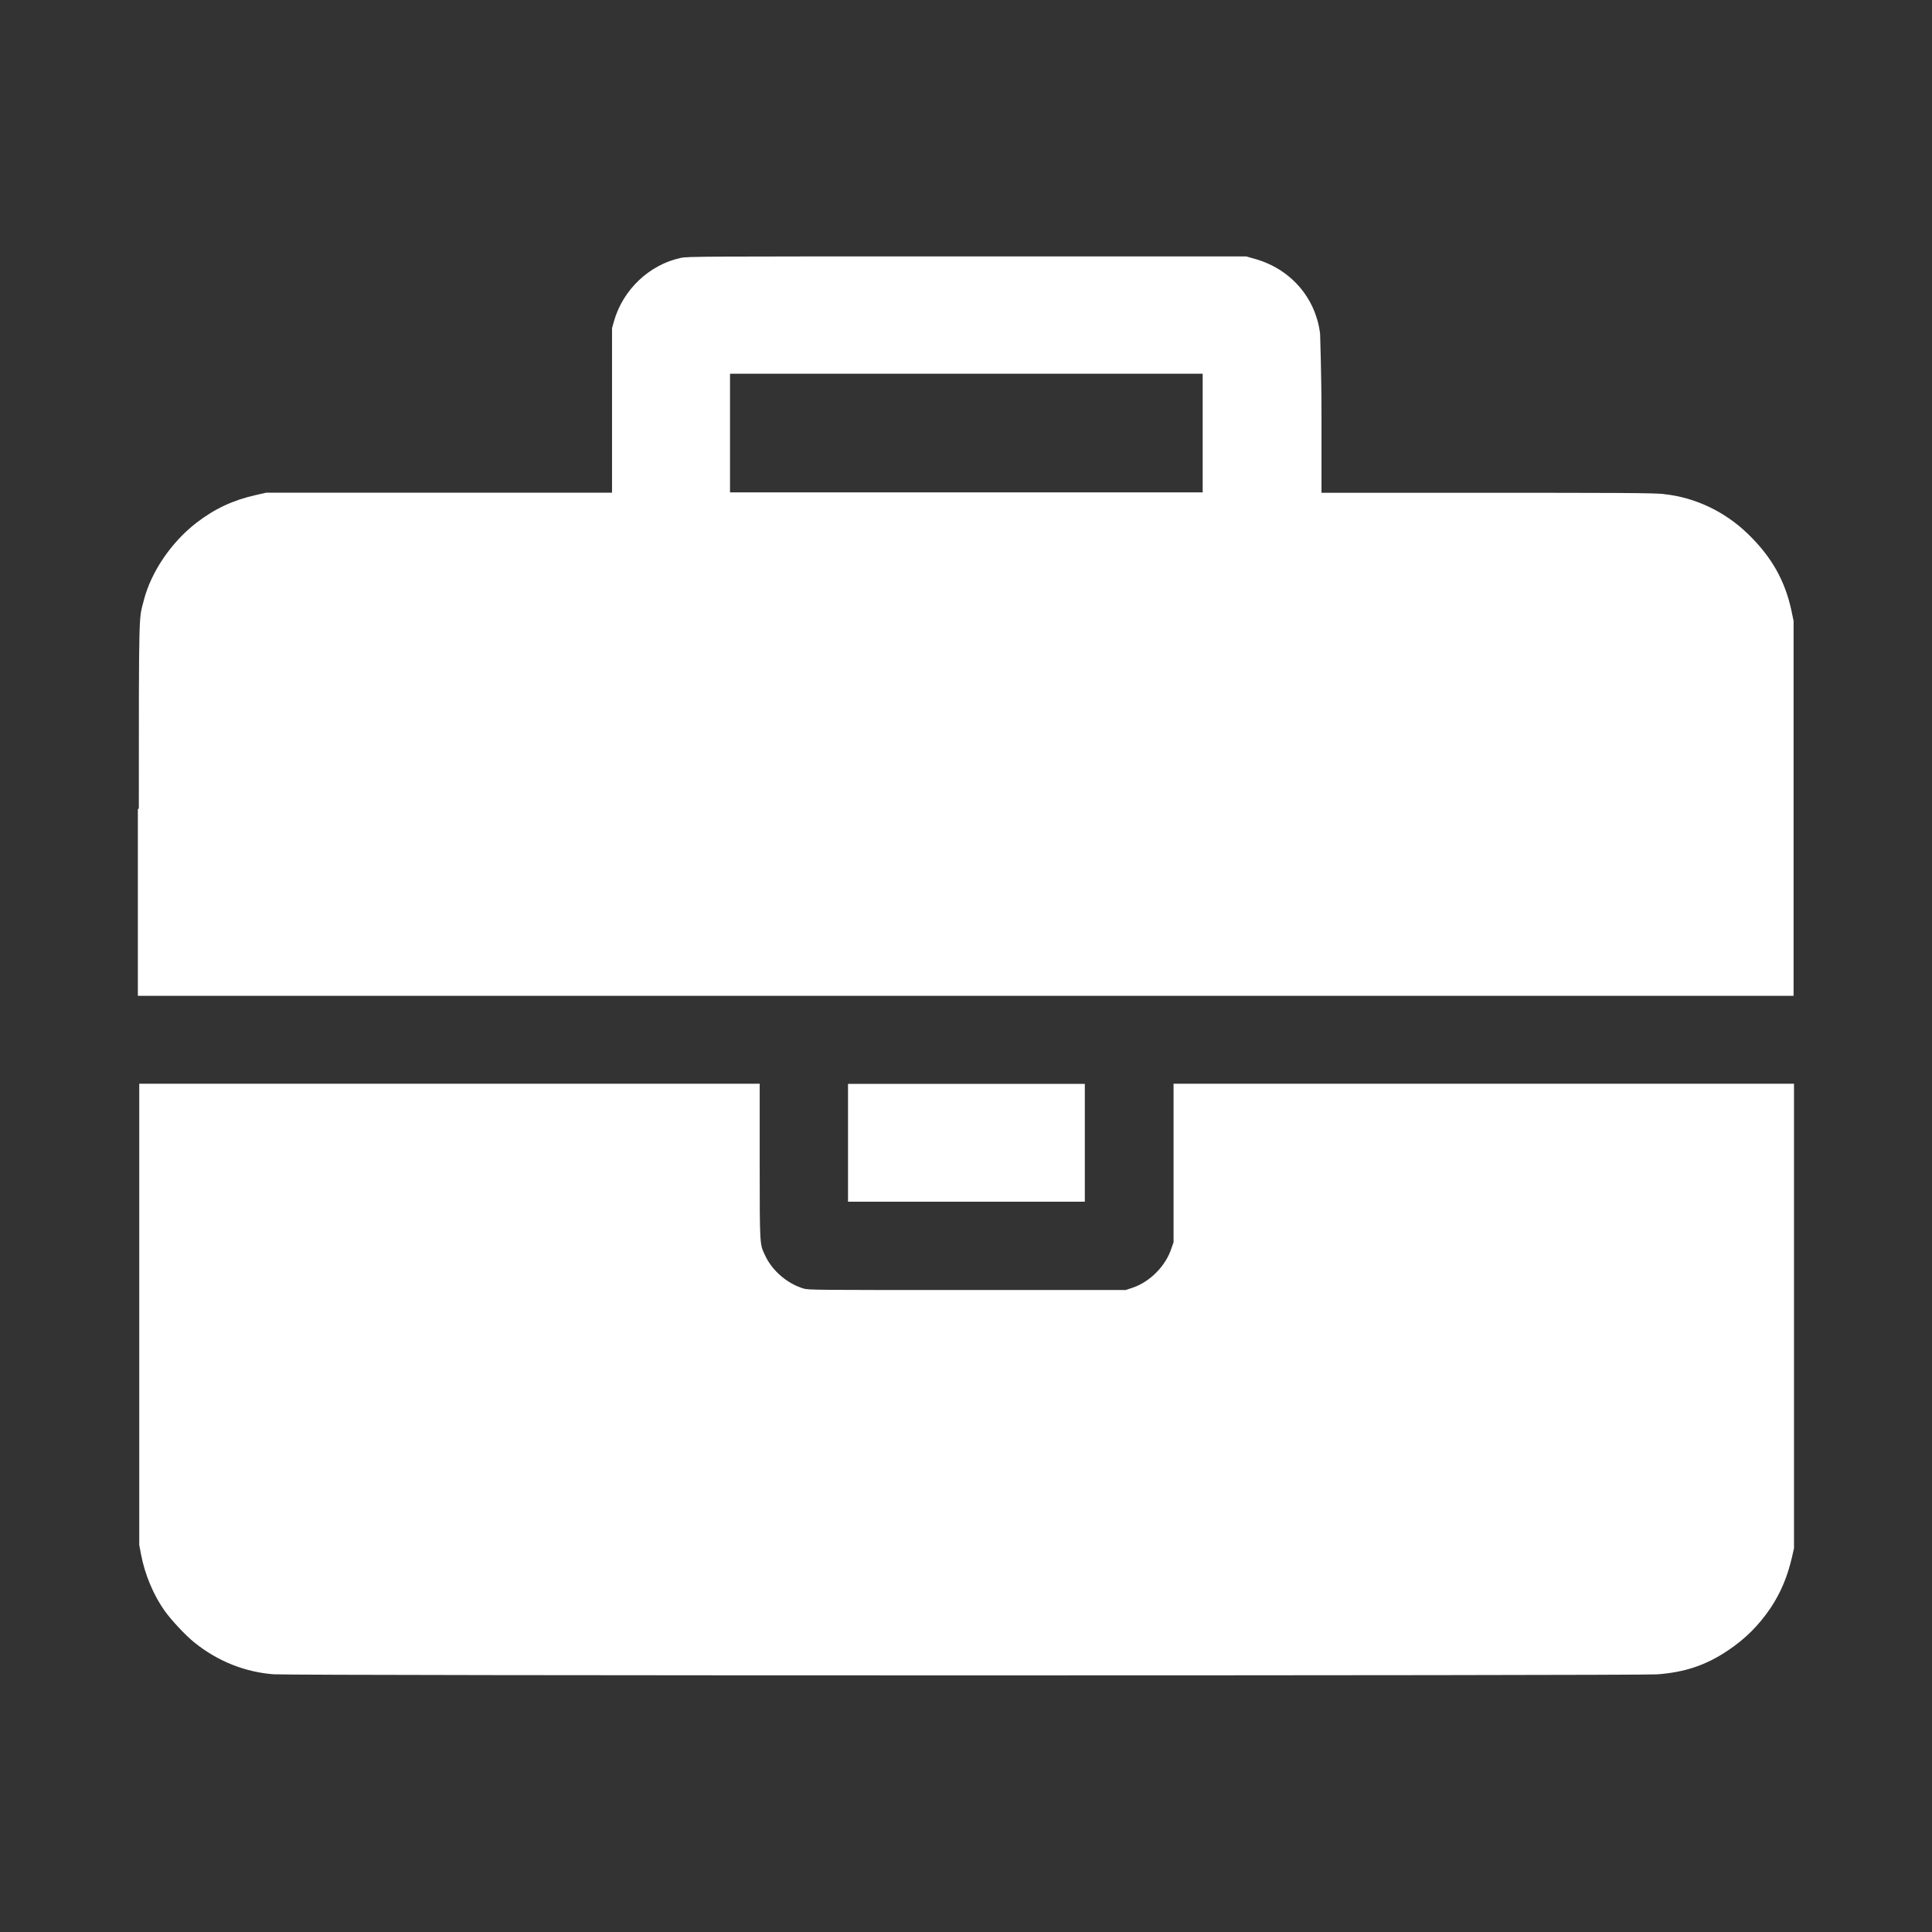 <!DOCTYPE svg PUBLIC "-//W3C//DTD SVG 1.1//EN" "http://www.w3.org/Graphics/SVG/1.1/DTD/svg11.dtd">
<!-- Uploaded to: SVG Repo, www.svgrepo.com, Transformed by: SVG Repo Mixer Tools -->
<svg fill="#ffffff" width="800px" height="800px" viewBox="0 0 14 14" role="img" focusable="false" aria-hidden="true" xmlns="http://www.w3.org/2000/svg">
<rect x="0" y="0" width="14" height="14" fill="#333333" stroke="none"/>
<g id="SVGRepo_bgCarrier" stroke-width="0"/>
<g id="SVGRepo_tracerCarrier" stroke-linecap="round" stroke-linejoin="round"/>
<g id="SVGRepo_iconCarrier">
<path d="m 1.989,12.133 c -0.212,-0.015 -0.413,-0.095 -0.583,-0.233 -0.062,-0.05 -0.164,-0.159 -0.211,-0.225 -0.082,-0.114 -0.145,-0.264 -0.173,-0.411 l -0.013,-0.069 0,-1.671 0,-1.671 2.248,0 2.248,0 0,0.568 c 0,0.625 3.998e-4,0.593 0.041,0.68 0.05,0.107 0.159,0.201 0.276,0.236 0.035,0.011 0.088,0.011 1.186,0.011 l 1.149,0 0.051,-0.017 c 0.126,-0.043 0.239,-0.157 0.281,-0.286 l 0.015,-0.043 0,-0.574 0,-0.575 2.248,0 2.248,0 0,1.683 0,1.683 -0.014,0.062 c -0.033,0.144 -0.082,0.26 -0.155,0.37 -0.085,0.126 -0.184,0.225 -0.31,0.309 -0.159,0.107 -0.311,0.158 -0.513,0.173 -0.102,0.01 -9.908,0.01 -10.016,-4e-4 z m 4.156,-3.852 0,-0.427 0.858,0 0.858,0 0,0.427 0,0.427 -0.858,0 -0.858,0 0,-0.427 z m -5.139,-2.423 c 0,-1.467 0,-1.366 0.035,-1.504 0.053,-0.209 0.199,-0.424 0.384,-0.567 0.132,-0.101 0.264,-0.163 0.43,-0.2 l 0.075,-0.017 1.253,0 1.252,0 0,-0.596 0,-0.596 0.014,-0.05 c 0.065,-0.229 0.256,-0.41 0.484,-0.459 0.05,-0.011 0.139,-0.011 2.075,-0.011 l 2.022,0 0.06,0.017 c 0.261,0.072 0.444,0.282 0.476,0.544 0,0.033 0.01,0.261 0.01,0.602 l 0,0.55 1.211,0 c 0.836,0 1.23,0 1.274,0.01 0.222,0.024 0.434,0.124 0.601,0.284 0.174,0.167 0.274,0.342 0.321,0.567 l 0.014,0.068 0,1.358 0,1.358 -5.999,0 -5.999,0 0,-1.352 z m 7.709,-2.72 0,-0.43 -1.713,0 -1.712,0 0,0.43 0,0.43 1.712,0 1.713,0 0,-0.43 z"/>
</g>
</svg>